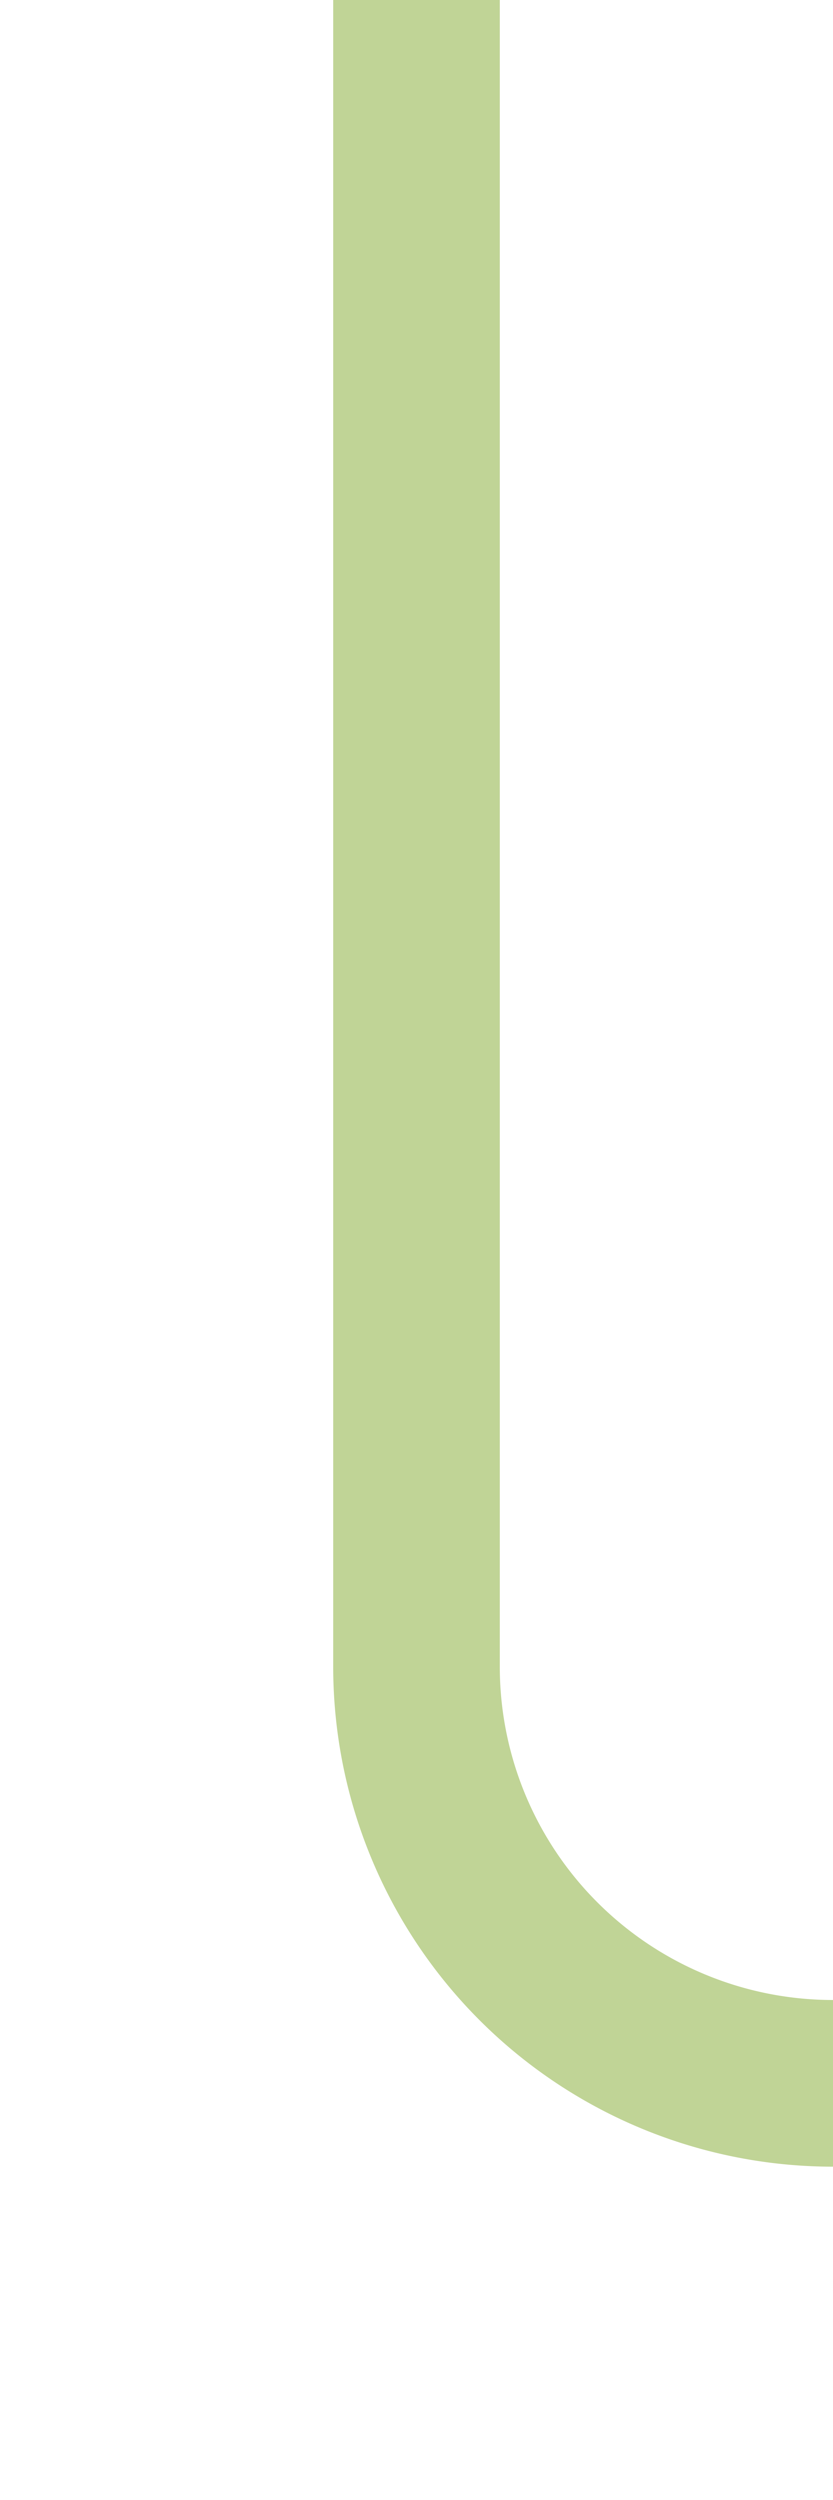 ﻿<?xml version="1.0" encoding="utf-8"?>
<svg version="1.1" xmlns:xlink="http://www.w3.org/1999/xlink" width="10px" height="30px" preserveAspectRatio="xMidYMin meet" viewBox="677 455  8 30" xmlns="http://www.w3.org/2000/svg">
  <path d="M 681 455  L 681 475  A 5 5 0 0 0 686 480 L 955 480  A 5 5 0 0 1 960 485 L 960 494  " stroke-width="2" stroke="#c0d496" fill="none" />
</svg>